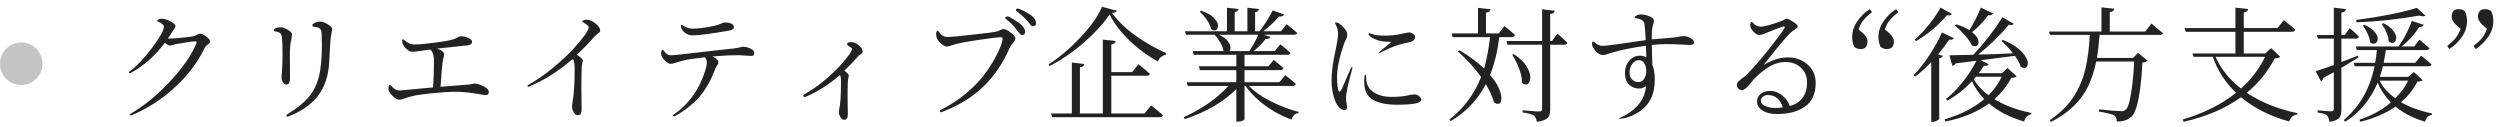 <svg width="353" height="18" viewBox="0 0 353 18" fill="none" xmlns="http://www.w3.org/2000/svg">
<circle cx="3" cy="9" r="3" fill="#C4C4C4"/>
<path d="M18.199 10.217C18.199 10.182 18.211 10.158 18.234 10.146C19.301 9.35 20.385 8.213 21.486 6.736C22.588 5.26 23.139 4.27 23.139 3.766C23.139 3.52 22.852 3.279 22.277 3.045C22.23 3.033 22.207 2.998 22.207 2.939C22.207 2.881 22.271 2.816 22.4 2.746C22.541 2.676 22.682 2.641 22.822 2.641C23.197 2.641 23.613 2.77 24.07 3.027C24.539 3.273 24.773 3.484 24.773 3.66C24.773 3.801 24.709 3.953 24.58 4.117C24.451 4.281 24.357 4.416 24.299 4.521C24.229 4.639 24.123 4.803 23.982 5.014C23.842 5.225 23.748 5.371 23.701 5.453C24.158 5.453 24.803 5.412 25.635 5.33C26.467 5.248 26.994 5.184 27.217 5.137C27.439 5.09 27.639 5.014 27.814 4.908C27.979 4.803 28.143 4.75 28.307 4.75C28.471 4.75 28.74 4.885 29.115 5.154C29.49 5.424 29.678 5.67 29.678 5.893C29.678 5.998 29.566 6.127 29.344 6.279C29.121 6.443 28.975 6.602 28.904 6.754C27.967 8.723 26.584 10.562 24.756 12.273C22.939 13.973 20.877 15.309 18.568 16.281C18.545 16.293 18.527 16.299 18.516 16.299C18.375 16.299 18.305 16.258 18.305 16.176C18.305 16.152 18.322 16.129 18.357 16.105C20.314 14.98 22.201 13.44 24.018 11.482C25.846 9.525 27.088 7.727 27.744 6.086C27.756 6.051 27.762 6.01 27.762 5.963C27.762 5.881 27.715 5.84 27.621 5.84C27.234 5.84 26.344 5.963 24.949 6.209C24.34 6.361 24 6.438 23.93 6.438C23.859 6.438 23.643 6.309 23.279 6.051C21.861 7.914 20.244 9.338 18.428 10.322C18.416 10.334 18.387 10.34 18.34 10.34C18.246 10.34 18.199 10.299 18.199 10.217ZM38.804 4.416C38.699 4.393 38.646 4.334 38.646 4.24C38.646 4.158 38.74 4.076 38.927 3.994C39.127 3.9 39.367 3.854 39.648 3.854C39.918 3.854 40.246 3.971 40.632 4.205C41.031 4.439 41.23 4.656 41.23 4.855C41.23 5.066 41.183 5.377 41.09 5.787C40.984 6.209 40.931 6.912 40.931 7.896L40.949 11.078C40.949 11.652 40.773 11.94 40.422 11.94C40.222 11.94 40.058 11.828 39.929 11.605C39.812 11.371 39.754 11.143 39.754 10.92C39.754 10.709 39.777 10.346 39.824 9.83C39.871 9.326 39.894 8.6 39.894 7.65C39.906 6.689 39.877 5.893 39.806 5.26C39.771 4.967 39.677 4.768 39.525 4.662C39.384 4.557 39.144 4.475 38.804 4.416ZM40.439 16.281C40.439 16.246 40.462 16.211 40.509 16.176C41.857 15.355 42.877 14.541 43.568 13.732C44.259 12.912 44.746 11.945 45.027 10.832C45.308 9.707 45.449 8.207 45.449 6.332C45.449 5.723 45.437 5.207 45.414 4.785C45.39 4.363 45.291 4.1 45.115 3.994C44.939 3.889 44.646 3.807 44.236 3.748C44.142 3.725 44.095 3.66 44.095 3.555C44.095 3.461 44.207 3.355 44.429 3.238C44.652 3.109 44.91 3.045 45.203 3.045C45.496 3.045 45.853 3.174 46.275 3.432C46.697 3.678 46.908 3.889 46.908 4.064C46.908 4.193 46.884 4.346 46.837 4.521C46.791 4.709 46.744 4.973 46.697 5.312C46.65 5.652 46.58 6.789 46.486 8.723C46.392 10.668 45.865 12.268 44.904 13.521C43.943 14.775 42.531 15.754 40.668 16.457C40.644 16.469 40.621 16.475 40.597 16.475C40.492 16.475 40.439 16.41 40.439 16.281ZM54.839 12.467C54.839 12.396 54.857 12.303 54.892 12.185C54.939 12.057 54.991 11.992 55.05 11.992C55.109 11.992 55.191 12.057 55.296 12.185C55.648 12.584 56.011 12.783 56.386 12.783C56.433 12.783 58.021 12.637 61.15 12.344C61.232 11.195 61.273 9.912 61.273 8.494C61.273 7.932 61.15 7.48 60.904 7.141C60.833 7.047 60.769 7 60.71 7C60.652 7 60.282 7.053 59.603 7.158C58.923 7.264 58.454 7.316 58.197 7.316C57.939 7.316 57.64 7.152 57.3 6.824C56.96 6.484 56.79 6.133 56.79 5.77C56.79 5.617 56.837 5.541 56.931 5.541C56.954 5.541 57.036 5.605 57.177 5.734C57.599 6.098 58.044 6.279 58.513 6.279C59.216 6.279 60.294 6.18 61.747 5.98C63.212 5.781 64.097 5.588 64.402 5.4C64.706 5.213 64.923 5.119 65.052 5.119C65.392 5.119 65.743 5.195 66.107 5.348C66.47 5.5 66.652 5.67 66.652 5.857C66.652 6.174 66.447 6.355 66.036 6.402C65.872 6.426 64.443 6.578 61.747 6.859C62.392 7.105 62.714 7.387 62.714 7.703C62.714 7.797 62.667 8.02 62.573 8.371C62.468 8.723 62.345 10.018 62.204 12.256C64.161 12.092 65.327 11.998 65.702 11.975C66.066 11.963 66.365 11.928 66.599 11.869C66.822 11.822 66.956 11.799 67.003 11.799C67.378 11.799 67.806 11.928 68.286 12.185C68.778 12.432 69.025 12.701 69.025 12.994C69.025 13.287 68.849 13.434 68.497 13.434C68.486 13.434 67.987 13.352 67.003 13.188C66.019 13.035 65.116 12.959 64.296 12.959C63.464 12.959 62.357 13.029 60.974 13.17C59.591 13.31 58.671 13.445 58.214 13.574C57.757 13.691 57.388 13.803 57.107 13.908C56.825 14.025 56.609 14.084 56.456 14.084C56.128 14.084 55.777 13.896 55.402 13.521C55.027 13.146 54.839 12.795 54.839 12.467ZM74.477 12.098C74.477 12.074 74.495 12.051 74.53 12.027C75.807 11.312 77.038 10.457 78.222 9.461C79.405 8.465 80.325 7.604 80.981 6.877C82.411 5.295 83.126 4.287 83.126 3.854C83.126 3.701 82.973 3.537 82.669 3.361C82.364 3.186 82.212 3.074 82.212 3.027C82.212 2.945 82.282 2.887 82.423 2.852C82.563 2.805 82.692 2.781 82.809 2.781C83.243 2.781 83.671 2.963 84.093 3.326C84.526 3.678 84.743 4 84.743 4.293C84.743 4.387 84.719 4.463 84.673 4.521C84.626 4.58 84.532 4.656 84.391 4.75C84.251 4.855 84.116 4.973 83.987 5.102C83.143 6.074 82.3 6.953 81.456 7.738C82.018 8.102 82.3 8.383 82.3 8.582C82.3 8.641 82.264 8.805 82.194 9.074C82.124 9.355 82.089 10.381 82.089 12.15L82.124 15.438C82.124 15.742 82.083 15.953 82.001 16.07C81.919 16.199 81.772 16.264 81.561 16.264C81.35 16.264 81.163 16.123 80.999 15.842C80.847 15.549 80.77 15.291 80.77 15.068C80.77 14.857 80.794 14.623 80.841 14.365C81.04 13.416 81.139 11.875 81.139 9.742C81.139 8.84 81.04 8.389 80.841 8.389C80.794 8.389 80.753 8.406 80.718 8.441C78.843 10.07 76.839 11.33 74.706 12.221C74.682 12.232 74.659 12.238 74.635 12.238C74.53 12.238 74.477 12.191 74.477 12.098ZM93.342 7.527C93.342 7.434 93.36 7.328 93.395 7.211C93.442 7.082 93.495 7.018 93.553 7.018C93.6 7.018 93.67 7.082 93.764 7.211C94.057 7.609 94.368 7.809 94.696 7.809C95.012 7.809 95.645 7.75 96.594 7.633C97.543 7.527 98.668 7.398 99.969 7.246C101.258 7.094 102.19 6.988 102.764 6.93C103.526 6.871 104.053 6.801 104.346 6.719C104.627 6.637 104.797 6.596 104.856 6.596C105.231 6.596 105.6 6.684 105.963 6.859C106.327 7.035 106.508 7.246 106.508 7.492C106.508 7.633 106.473 7.738 106.403 7.809C106.344 7.867 106.221 7.896 106.034 7.896L104.258 7.791C103.25 7.791 102.037 7.85 100.62 7.967C101.17 8.271 101.446 8.553 101.446 8.811C101.446 8.928 101.381 9.074 101.252 9.25C101.123 9.426 101 9.672 100.883 9.988C100.754 10.316 100.625 10.627 100.496 10.92C100.368 11.213 100.139 11.641 99.811 12.203C99.483 12.754 99.137 13.24 98.774 13.662C98.422 14.072 97.942 14.529 97.332 15.033C96.723 15.537 96.043 15.994 95.293 16.404C95.27 16.416 95.246 16.422 95.223 16.422C95.094 16.422 95.03 16.375 95.03 16.281C95.03 16.27 95.053 16.24 95.1 16.193C95.932 15.643 96.67 14.975 97.315 14.19C97.971 13.393 98.469 12.631 98.809 11.904C99.477 10.475 99.811 9.426 99.811 8.758C99.811 8.547 99.711 8.324 99.512 8.09C97.977 8.266 96.987 8.412 96.541 8.529C96.108 8.646 95.739 8.752 95.434 8.846C95.129 8.951 94.871 9.01 94.66 9.021C94.461 9.021 94.192 8.857 93.852 8.529C93.512 8.189 93.342 7.855 93.342 7.527ZM96.137 3.59C96.137 3.531 96.172 3.502 96.243 3.502C96.254 3.502 96.331 3.543 96.471 3.625C96.916 3.906 97.35 4.047 97.772 4.047C98.581 4.047 99.588 3.918 100.795 3.66C101.147 3.59 101.469 3.49 101.762 3.361C102.055 3.232 102.248 3.168 102.342 3.168C102.729 3.168 103.039 3.227 103.274 3.344C103.508 3.461 103.625 3.625 103.625 3.836C103.625 4.082 103.385 4.246 102.905 4.328C100.373 4.773 98.668 4.996 97.79 4.996C97.379 4.996 96.998 4.855 96.647 4.574C96.307 4.281 96.137 3.953 96.137 3.59ZM113.473 13.645C113.438 13.598 113.42 13.545 113.42 13.486C113.42 13.428 113.449 13.387 113.508 13.363C114.527 12.789 115.506 12.109 116.443 11.324C117.381 10.527 118.107 9.842 118.623 9.268C119.15 8.682 119.607 8.125 119.994 7.598L120.328 6.947C120.328 6.842 120.211 6.725 119.977 6.596C119.73 6.467 119.607 6.35 119.607 6.244C119.607 6.045 119.795 5.945 120.17 5.945C120.533 5.945 120.896 6.098 121.26 6.402C121.623 6.695 121.805 6.977 121.805 7.246C121.805 7.352 121.781 7.434 121.734 7.492C121.688 7.539 121.605 7.604 121.488 7.686C121.359 7.768 121.254 7.855 121.172 7.949C120.586 8.617 119.936 9.297 119.221 9.988C119.643 10.281 119.854 10.51 119.854 10.674C119.854 10.744 119.824 10.902 119.766 11.148C119.707 11.406 119.678 12.203 119.678 13.539L119.713 16.158C119.713 16.662 119.549 16.914 119.221 16.914C118.986 16.914 118.799 16.785 118.658 16.527C118.518 16.281 118.447 16.064 118.447 15.877C118.447 15.69 118.471 15.496 118.518 15.297C118.67 14.629 118.746 13.398 118.746 11.605C118.746 10.949 118.693 10.621 118.588 10.621C118.576 10.633 118.564 10.639 118.553 10.639C116.994 11.975 115.383 12.988 113.719 13.68C113.695 13.691 113.66 13.697 113.613 13.697C113.566 13.697 113.52 13.68 113.473 13.645ZM132.179 4.82C132.179 4.727 132.197 4.621 132.232 4.504C132.279 4.387 132.332 4.328 132.39 4.328C132.437 4.328 132.513 4.404 132.619 4.557C132.724 4.709 132.871 4.861 133.058 5.014C133.246 5.154 133.509 5.225 133.849 5.225C134.189 5.225 135.308 5.119 137.207 4.908C139.105 4.697 140.201 4.562 140.494 4.504C140.787 4.445 141.033 4.363 141.232 4.258C141.431 4.152 141.584 4.1 141.689 4.1C141.959 4.1 142.304 4.27 142.726 4.609C143.16 4.949 143.377 5.213 143.377 5.4C143.377 5.588 143.265 5.805 143.043 6.051C142.808 6.309 142.656 6.525 142.586 6.701C141.683 8.834 140.453 10.662 138.894 12.185C137.336 13.709 135.361 14.922 132.97 15.824C132.935 15.836 132.912 15.842 132.9 15.842C132.783 15.842 132.724 15.783 132.724 15.666C132.724 15.607 132.754 15.56 132.812 15.525C134.078 14.904 135.238 14.154 136.293 13.275C137.359 12.396 138.203 11.553 138.824 10.744C139.457 9.924 139.99 9.121 140.423 8.336C141.185 6.941 141.566 5.969 141.566 5.418C141.566 5.312 141.478 5.26 141.302 5.26C140.904 5.26 139.849 5.389 138.138 5.646C136.439 5.893 135.302 6.109 134.728 6.297C134.154 6.484 133.826 6.578 133.744 6.578C133.474 6.578 133.146 6.402 132.759 6.051C132.373 5.688 132.179 5.277 132.179 4.82ZM142.023 2.676C141.964 2.641 141.935 2.594 141.935 2.535C141.935 2.488 141.964 2.441 142.023 2.395C142.082 2.348 142.17 2.324 142.287 2.324C142.404 2.324 142.697 2.471 143.166 2.764C143.646 3.057 143.968 3.279 144.132 3.432C144.543 3.807 144.748 4.152 144.748 4.469C144.748 4.785 144.595 4.943 144.291 4.943C144.15 4.943 143.974 4.785 143.763 4.469C143.716 4.422 143.552 4.217 143.271 3.854C142.978 3.49 142.562 3.098 142.023 2.676ZM143.447 1.428C143.447 1.287 143.535 1.217 143.711 1.217C143.875 1.217 144.185 1.34 144.642 1.586C145.099 1.832 145.427 2.031 145.627 2.184C146.072 2.559 146.295 2.904 146.295 3.221C146.295 3.549 146.154 3.713 145.873 3.713C145.779 3.713 145.697 3.684 145.627 3.625C145.556 3.566 145.457 3.449 145.328 3.273C145.199 3.098 145.093 2.969 145.011 2.887C144.472 2.324 143.974 1.885 143.517 1.568C143.47 1.533 143.447 1.486 143.447 1.428ZM148.056 9.092C149.556 8.143 151.062 6.865 152.573 5.26C154.085 3.654 155.093 2.219 155.597 0.953L157.706 1.516C157.659 1.691 157.425 1.791 157.003 1.814C158.081 3.303 159.634 4.668 161.661 5.91C162.622 6.508 163.613 7.035 164.632 7.492L164.597 7.756C164.327 7.791 164.093 7.902 163.894 8.09C163.695 8.277 163.566 8.477 163.507 8.688C161.55 7.609 159.839 6.232 158.374 4.557C157.659 3.736 157.097 2.893 156.687 2.025C155.82 3.326 154.595 4.662 153.013 6.033C151.431 7.404 149.825 8.5 148.196 9.32L148.056 9.092ZM148.407 16.018H151.343V8.828L153.118 9.039C153.083 9.273 152.872 9.426 152.486 9.496V16.018H155.72V5.594L157.548 5.787C157.489 6.045 157.279 6.209 156.915 6.279V10.182H159.868L160.73 9.074L161.011 9.285C161.585 9.73 162.036 10.111 162.364 10.428C162.318 10.604 162.159 10.691 161.89 10.691H156.915V16.018H161.609L162.54 14.893L162.821 15.104C163.501 15.643 163.964 16.029 164.21 16.264C164.152 16.439 163.993 16.533 163.736 16.545H148.566L148.407 16.018ZM167.132 16.545C168.374 15.994 169.546 15.338 170.647 14.576C171.749 13.803 172.68 12.988 173.442 12.133H167.712L167.554 11.605H174.567V9.9H169.417L169.276 9.355H174.567V7.738H168.555L168.415 7.211H172.757C172.71 6.824 172.557 6.42 172.3 5.998C172.054 5.576 171.79 5.213 171.509 4.908H167.466L167.307 4.416H173.249V1.094L174.866 1.27C174.843 1.504 174.667 1.65 174.339 1.709V4.416H176.132V1.094L177.784 1.27C177.749 1.492 177.561 1.645 177.221 1.727V4.416H177.854C178.616 3.408 179.231 2.424 179.7 1.463L181.317 2.043C181.223 2.23 181.042 2.33 180.772 2.342C180.702 2.342 180.643 2.336 180.596 2.324C180.093 2.957 179.348 3.654 178.364 4.416H180.878L181.669 3.414L181.915 3.607C182.442 4.018 182.858 4.369 183.163 4.662C183.116 4.826 182.958 4.908 182.688 4.908H178.452L179.384 5.207C179.313 5.406 179.126 5.506 178.821 5.506H178.698C178.241 6.104 177.684 6.672 177.028 7.211H179.999L180.772 6.262L181.036 6.455C181.364 6.701 181.757 7.041 182.214 7.475C182.179 7.65 182.026 7.738 181.757 7.738H175.727V9.355H179.102L179.858 8.459L180.087 8.652C180.239 8.781 180.427 8.934 180.649 9.109C180.86 9.285 181.054 9.449 181.229 9.602C181.182 9.789 181.024 9.889 180.755 9.9H175.727V11.605H180.649L181.475 10.621L181.739 10.815C182.266 11.225 182.677 11.57 182.97 11.852C182.923 12.027 182.764 12.121 182.495 12.133H176.343C177.386 13.199 178.886 14.137 180.843 14.945C181.721 15.309 182.559 15.59 183.356 15.789L183.321 15.965C183.11 15.988 182.911 16.082 182.723 16.246C182.548 16.422 182.425 16.633 182.354 16.879C180.632 16.258 179.061 15.332 177.643 14.102C176.952 13.492 176.36 12.836 175.868 12.133H175.727V16.826C175.727 16.873 175.639 16.943 175.464 17.037C175.288 17.131 175.054 17.178 174.761 17.178H174.567V12.572C172.786 14.377 170.36 15.795 167.29 16.826L167.132 16.545ZM169.399 1.656L169.61 1.516C170.501 1.82 171.116 2.178 171.456 2.588C171.807 2.986 171.983 3.309 171.983 3.555C171.983 4.047 171.807 4.293 171.456 4.293C171.315 4.293 171.169 4.24 171.016 4.135C170.934 3.713 170.729 3.268 170.401 2.799C170.085 2.33 169.751 1.949 169.399 1.656ZM172.141 4.908C172.739 5.201 173.155 5.512 173.389 5.84C173.624 6.168 173.741 6.449 173.741 6.684C173.741 6.93 173.688 7.105 173.583 7.211H176.413C176.835 6.578 177.257 5.811 177.679 4.908H172.141ZM188.545 14.295C188.194 13.463 188.018 12.484 188.018 11.359C188.018 10.246 188.17 8.986 188.475 7.58C188.78 6.186 188.932 5.266 188.932 4.82C188.932 4.375 188.862 4.012 188.721 3.73C188.58 3.449 188.51 3.297 188.51 3.273C188.51 3.203 188.545 3.168 188.616 3.168C188.909 3.168 189.248 3.373 189.635 3.783C190.034 4.193 190.233 4.539 190.233 4.82C190.233 5.102 190.168 5.359 190.039 5.594C189.911 5.828 189.817 6.039 189.758 6.227C189.114 8.09 188.791 9.643 188.791 10.885C188.791 11.412 188.821 11.887 188.879 12.309C188.95 12.73 189.043 12.941 189.161 12.941C189.243 12.941 189.354 12.795 189.495 12.502C189.635 12.209 189.834 11.746 190.092 11.113C190.35 10.492 190.59 9.959 190.813 9.514C190.825 9.49 190.854 9.479 190.901 9.479C190.948 9.479 190.971 9.514 190.971 9.584C190.971 9.596 190.918 9.795 190.813 10.182C190.696 10.58 190.538 11.201 190.338 12.045C190.151 12.877 190.057 13.463 190.057 13.803C190.057 14.154 190.086 14.441 190.145 14.664C190.192 14.898 190.215 15.062 190.215 15.156C190.215 15.262 190.18 15.355 190.11 15.438C190.051 15.508 189.981 15.543 189.899 15.543C189.36 15.543 188.909 15.127 188.545 14.295ZM192.623 11.57C192.623 10.879 192.682 10.533 192.799 10.533C192.87 10.533 192.905 10.668 192.905 10.938C192.905 11.875 193.25 12.566 193.942 13.012C194.633 13.457 195.454 13.68 196.403 13.68C197.352 13.68 198.084 13.621 198.6 13.504C199.104 13.387 199.473 13.328 199.707 13.328C199.942 13.328 200.159 13.404 200.358 13.557C200.569 13.697 200.674 13.885 200.674 14.119C200.674 14.565 199.526 14.787 197.229 14.787C195.764 14.787 194.627 14.547 193.819 14.066C193.022 13.586 192.623 12.754 192.623 11.57ZM193.239 4.785C193.239 4.727 193.286 4.697 193.379 4.697C193.403 4.697 193.491 4.727 193.643 4.785C194.112 4.949 194.75 5.031 195.559 5.031C196.356 5.031 197.094 4.955 197.774 4.803C198.454 4.65 198.864 4.574 199.004 4.574C199.145 4.574 199.315 4.639 199.514 4.768C199.713 4.896 199.813 5.043 199.813 5.207C199.813 5.523 199.643 5.746 199.303 5.875C199.057 5.957 198.717 6.039 198.284 6.121C197.85 6.203 197.334 6.361 196.737 6.596C196.151 6.83 195.688 7.035 195.348 7.211C195.008 7.398 194.832 7.492 194.821 7.492C194.762 7.492 194.733 7.457 194.733 7.387C194.733 7.352 195.02 7.105 195.594 6.648C196.157 6.191 196.438 5.951 196.438 5.928C196.438 5.904 196.233 5.893 195.823 5.893C195.413 5.893 194.985 5.822 194.539 5.682C194.094 5.529 193.766 5.371 193.555 5.207C193.344 5.043 193.239 4.902 193.239 4.785ZM204.65 16.896C206.689 15.291 208.184 13.281 209.133 10.867C208.207 9.59 207.117 8.389 205.863 7.264L206.109 7.105C207.539 7.973 208.688 8.834 209.555 9.689C209.918 8.436 210.199 6.953 210.398 5.242H205.107L205.002 4.715H208.693V1.111L210.451 1.305C210.428 1.574 210.217 1.732 209.818 1.779V4.715H211.611L212.42 3.695L212.684 3.889C213.152 4.252 213.562 4.604 213.914 4.943C213.867 5.131 213.721 5.23 213.475 5.242H211.699C211.453 7.258 211.02 9.039 210.398 10.586C210.984 11.266 211.395 11.887 211.629 12.449C211.875 13.012 211.998 13.48 211.998 13.855C211.998 14.395 211.822 14.664 211.471 14.664C211.307 14.664 211.131 14.594 210.943 14.453C210.768 13.738 210.387 12.883 209.801 11.887C208.652 14.09 206.994 15.83 204.826 17.107L204.65 16.896ZM212.719 5.787H217.746V1.305L219.521 1.516C219.486 1.785 219.275 1.938 218.889 1.973V5.787H219.152L219.908 4.75L220.154 4.961C220.623 5.359 221.01 5.723 221.314 6.051C221.268 6.227 221.127 6.314 220.893 6.314H218.889V15.455C218.889 15.771 218.848 16.047 218.766 16.281C218.602 16.773 218.01 17.078 216.99 17.195C216.943 16.797 216.809 16.504 216.586 16.316C216.316 16.129 215.783 15.982 214.986 15.877V15.578L215.285 15.596C215.484 15.607 215.795 15.631 216.217 15.666C216.639 15.713 216.973 15.736 217.219 15.736C217.453 15.736 217.6 15.707 217.658 15.648C217.717 15.578 217.746 15.473 217.746 15.332V6.314H212.859L212.719 5.787ZM213.527 7.721L213.738 7.633C214.617 8.219 215.227 8.805 215.566 9.391C215.906 9.977 216.076 10.457 216.076 10.832C216.076 11.207 216.012 11.488 215.883 11.676C215.766 11.852 215.613 11.94 215.426 11.94C215.238 11.94 215.062 11.852 214.898 11.676C214.922 10.914 214.682 10 214.178 8.934C213.967 8.477 213.75 8.072 213.527 7.721ZM225.291 7.193C224.962 6.807 224.798 6.484 224.798 6.227C224.798 5.98 224.851 5.857 224.957 5.857C225.015 5.857 225.056 5.875 225.08 5.91C225.455 6.285 225.847 6.473 226.257 6.473C226.668 6.473 227.658 6.355 229.228 6.121C230.787 5.887 231.836 5.734 232.375 5.664C232.316 4.539 232.257 3.777 232.199 3.379C232.14 2.934 231.724 2.664 230.951 2.57C230.869 2.547 230.828 2.5 230.828 2.43C230.828 2.371 230.904 2.295 231.056 2.201C231.209 2.096 231.443 2.043 231.759 2.043C232.076 2.043 232.451 2.125 232.884 2.289C233.318 2.453 233.535 2.682 233.535 2.975C233.535 3.045 233.488 3.25 233.394 3.59C233.289 3.941 233.236 4.328 233.236 4.75V5.559C233.681 5.512 234.379 5.453 235.328 5.383C236.277 5.312 236.857 5.248 237.068 5.189C237.279 5.131 237.519 5.102 237.789 5.102C238.058 5.102 238.357 5.189 238.685 5.365C239.025 5.541 239.195 5.758 239.195 6.016C239.195 6.109 239.136 6.191 239.019 6.262C238.902 6.32 238.755 6.35 238.58 6.35C238.404 6.35 237.947 6.326 237.209 6.279C236.47 6.244 235.814 6.227 235.24 6.227C234.666 6.227 233.998 6.268 233.236 6.35C233.271 7.908 233.295 8.834 233.306 9.127C233.541 9.713 233.658 10.422 233.658 11.254C233.658 13.352 232.89 14.881 231.355 15.842C230.441 16.416 229.55 16.727 228.683 16.773C228.636 16.773 228.613 16.756 228.613 16.721L228.683 16.65C229.586 16.311 230.406 15.76 231.144 14.998C231.894 14.225 232.316 13.275 232.41 12.15C232.093 12.385 231.765 12.502 231.425 12.502C230.863 12.502 230.388 12.309 230.002 11.922C229.627 11.535 229.439 10.996 229.439 10.305C229.439 9.625 229.644 9.051 230.054 8.582C230.464 8.102 230.962 7.861 231.548 7.861C231.865 7.861 232.17 7.938 232.462 8.09L232.41 6.455C230.476 6.736 228.959 7.041 227.857 7.369C227.47 7.486 227.16 7.58 226.925 7.65C226.679 7.732 226.498 7.773 226.38 7.773C225.982 7.773 225.619 7.58 225.291 7.193ZM230.476 9.021C230.218 9.361 230.089 9.754 230.089 10.199C230.089 10.656 230.212 11.002 230.459 11.236C230.705 11.471 231.004 11.588 231.355 11.588C231.695 11.588 231.959 11.435 232.146 11.131C232.345 10.826 232.445 10.469 232.445 10.059C232.457 9.648 232.375 9.285 232.199 8.969C232.023 8.652 231.759 8.494 231.408 8.494C231.056 8.494 230.746 8.67 230.476 9.021ZM245.456 12.52C245.316 12.379 245.245 12.18 245.245 11.922C245.245 11.664 245.609 11.295 246.335 10.815C246.863 10.357 247.665 9.484 248.743 8.195C249.821 6.906 250.806 5.641 251.696 4.398C251.907 4.094 252.013 3.906 252.013 3.836C252.013 3.766 251.966 3.73 251.872 3.73C251.767 3.73 251.327 3.883 250.554 4.188C249.792 4.48 249.294 4.68 249.06 4.785C248.825 4.891 248.603 4.943 248.392 4.943C248.169 4.943 247.9 4.785 247.583 4.469C247.279 4.152 247.126 3.836 247.126 3.52C247.126 3.449 247.144 3.361 247.179 3.256C247.226 3.15 247.273 3.098 247.32 3.098C247.366 3.098 247.419 3.127 247.478 3.186C247.794 3.572 248.187 3.766 248.655 3.766C249.113 3.766 250.12 3.484 251.679 2.922C251.749 2.898 251.843 2.846 251.96 2.764C252.066 2.682 252.183 2.641 252.312 2.641C252.441 2.641 252.728 2.781 253.173 3.062C253.618 3.332 253.841 3.561 253.841 3.748C253.841 3.83 253.806 3.9 253.736 3.959C253.665 4.018 253.56 4.088 253.419 4.17C253.267 4.252 253.062 4.41 252.804 4.645C252.558 4.879 252.195 5.277 251.714 5.84C251.245 6.391 250.724 7.029 250.15 7.756C249.575 8.482 249.195 8.957 249.007 9.18C250.202 8.465 251.351 8.107 252.452 8.107C253.554 8.107 254.48 8.441 255.23 9.109C255.991 9.766 256.372 10.639 256.372 11.729C256.372 13.24 255.868 14.348 254.861 15.051C253.864 15.754 252.54 16.105 250.888 16.105C250.068 16.105 249.394 15.941 248.866 15.613C248.351 15.273 248.093 14.863 248.093 14.383C248.093 13.914 248.263 13.539 248.603 13.258C248.954 12.977 249.417 12.836 249.991 12.836C250.554 12.836 251.093 13.035 251.609 13.434C252.124 13.832 252.493 14.342 252.716 14.963C253.454 14.787 254.046 14.418 254.491 13.855C254.937 13.281 255.159 12.555 255.159 11.676C255.159 10.797 254.872 10.094 254.298 9.566C253.724 9.027 252.986 8.758 252.083 8.758C251.181 8.758 250.284 9.068 249.394 9.689C248.515 10.299 247.8 10.955 247.249 11.658C246.687 12.373 246.265 12.73 245.984 12.73C245.784 12.73 245.609 12.66 245.456 12.52ZM248.638 14.207C248.638 14.547 248.849 14.805 249.271 14.98C249.693 15.156 250.138 15.244 250.607 15.244C251.075 15.244 251.45 15.215 251.732 15.156C251.357 13.996 250.642 13.416 249.587 13.416C249.353 13.416 249.136 13.492 248.937 13.645C248.738 13.797 248.638 13.984 248.638 14.207ZM261.526 5.242C261.526 4.445 261.766 3.701 262.247 3.01C262.727 2.307 263.319 1.732 264.022 1.287L264.321 1.709C263.817 2.107 263.425 2.477 263.143 2.816C262.862 3.156 262.622 3.602 262.423 4.152L262.985 4.627C263.454 5.037 263.688 5.436 263.688 5.822C263.688 6.561 263.366 6.93 262.721 6.93C262.37 6.93 262.065 6.818 261.807 6.596C261.62 6.197 261.526 5.746 261.526 5.242ZM265.235 5.242C265.235 4.445 265.475 3.701 265.956 3.01C266.436 2.307 267.028 1.732 267.731 1.287L268.048 1.709C267.544 2.107 267.145 2.477 266.852 2.816C266.559 3.156 266.325 3.602 266.149 4.152L266.712 4.627C267.18 5.049 267.415 5.453 267.415 5.84C267.415 6.566 267.087 6.93 266.43 6.93C266.091 6.93 265.786 6.818 265.516 6.596C265.329 6.15 265.235 5.699 265.235 5.242ZM270.196 10.639C271.262 9.525 272.264 8.16 273.202 6.543C273.623 5.816 273.957 5.16 274.204 4.574L275.891 5.4C275.797 5.541 275.651 5.611 275.452 5.611C275.416 5.611 275.381 5.611 275.346 5.611C275.311 5.611 275.27 5.605 275.223 5.594C274.825 6.203 274.309 6.895 273.676 7.668L274.344 7.896C274.274 8.061 274.098 8.172 273.817 8.23V16.773C273.805 16.832 273.705 16.914 273.518 17.02C273.33 17.137 273.131 17.195 272.92 17.195H272.692V8.758C271.954 9.555 271.192 10.24 270.407 10.815L270.196 10.639ZM270.354 5.594C271.28 4.809 272.182 3.801 273.061 2.57C273.448 2.02 273.764 1.521 274.01 1.076L275.592 1.955C275.51 2.096 275.411 2.172 275.293 2.184C275.176 2.184 275.053 2.172 274.924 2.148C274.186 3.027 273.295 3.865 272.252 4.662C271.702 5.084 271.133 5.465 270.547 5.805L270.354 5.594ZM274.573 16.844C276.811 16.211 278.68 15.262 280.18 13.996C279.465 13.258 278.885 12.42 278.44 11.482C277.338 12.643 276.178 13.551 274.959 14.207L274.766 13.961C275.774 13.211 276.782 12.127 277.789 10.709C278.27 10.029 278.698 9.32 279.073 8.582C278.088 8.711 277.11 8.834 276.137 8.951C276.043 9.15 275.885 9.262 275.663 9.285L275.258 7.809C275.633 7.809 276.108 7.797 276.682 7.773C277.256 7.762 277.907 7.75 278.633 7.738C280.215 6.051 281.586 4.281 282.746 2.43L284.346 3.361C284.229 3.479 284.118 3.537 284.012 3.537C283.895 3.537 283.778 3.52 283.661 3.484C282.301 5.09 280.854 6.496 279.319 7.703C280.854 7.68 282.489 7.621 284.223 7.527C283.789 6.941 283.25 6.355 282.606 5.77L282.799 5.629C283.69 5.992 284.393 6.385 284.909 6.807C285.424 7.217 285.788 7.609 285.998 7.984C286.221 8.359 286.332 8.658 286.332 8.881C286.332 9.115 286.28 9.297 286.174 9.426C286.08 9.543 285.963 9.602 285.823 9.602C285.682 9.602 285.524 9.549 285.348 9.443C285.184 8.975 284.903 8.453 284.504 7.879C283.028 8.078 281.416 8.289 279.67 8.512L280.813 9.057C280.731 9.209 280.573 9.285 280.338 9.285H280.233C280.198 9.285 280.163 9.279 280.127 9.268C279.846 9.725 279.6 10.082 279.389 10.34H282.676L283.467 9.602L284.75 10.779C284.645 10.908 284.393 10.979 283.995 10.99C283.397 12.115 282.606 13.123 281.621 14.014C283.039 14.881 284.774 15.525 286.825 15.947V16.141C286.309 16.234 285.969 16.574 285.805 17.16C283.801 16.574 282.149 15.725 280.848 14.611C279.184 15.818 277.133 16.668 274.696 17.16L274.573 16.844ZM276.032 3.59L276.207 3.432C277.004 3.678 277.631 3.953 278.088 4.258C278.674 3.309 279.213 2.248 279.705 1.076L281.428 1.902C281.346 2.066 281.17 2.154 280.901 2.166L280.743 2.148C280.051 3.086 279.289 3.883 278.457 4.539C279.067 5.02 279.371 5.494 279.371 5.963C279.371 6.127 279.325 6.262 279.231 6.367C279.137 6.473 279.02 6.525 278.879 6.525C278.727 6.525 278.58 6.49 278.44 6.42C278.041 5.588 277.239 4.645 276.032 3.59ZM278.704 11.201C279.196 12.045 279.887 12.795 280.778 13.451C281.575 12.654 282.196 11.781 282.641 10.832H279.002L278.704 11.201ZM289.324 4.451H296.725V1.041L298.535 1.234C298.5 1.504 298.289 1.662 297.902 1.709V4.451H302.912L303.791 3.326L304.055 3.555C304.723 4.094 305.174 4.469 305.408 4.68C305.361 4.844 305.209 4.926 304.951 4.926H296.461C296.344 6.367 296.221 7.451 296.092 8.178H301.189L301.893 7.457L303.229 8.564C303.111 8.705 302.871 8.799 302.508 8.846C302.379 11.482 302.115 13.521 301.717 14.963C301.518 15.69 301.271 16.188 300.979 16.457C300.486 16.926 299.818 17.16 298.975 17.16H298.887C298.887 16.738 298.758 16.445 298.5 16.281C298.242 16.129 297.533 15.953 296.373 15.754V15.438C297.826 15.602 298.893 15.69 299.572 15.701C299.807 15.701 300.012 15.619 300.188 15.455C300.375 15.291 300.545 14.887 300.697 14.242C301.002 13 301.219 11.148 301.348 8.688H295.986C295.729 9.93 295.359 11.072 294.879 12.115C293.859 14.26 292.096 15.959 289.588 17.213L289.43 16.967C290.859 15.994 291.967 14.91 292.752 13.715C293.549 12.508 294.117 11.178 294.457 9.725C294.797 8.271 295.002 6.672 295.072 4.926H289.447L289.324 4.451ZM308.189 16.879C311.189 15.988 313.703 14.729 315.73 13.1C314.23 11.682 313.134 9.988 312.443 8.02H309.736L309.578 7.545H315.642V4.486H308.629L308.47 3.959H315.642V1.076L317.435 1.27C317.412 1.527 317.207 1.691 316.82 1.762V3.959H321.584L322.48 2.852L322.761 3.08C322.937 3.221 323.154 3.391 323.412 3.59C323.67 3.801 323.898 4 324.097 4.188C324.05 4.375 323.898 4.475 323.64 4.486H316.82V7.545H319.861L320.687 6.789L321.97 8.02C321.841 8.148 321.578 8.225 321.179 8.248C320.207 10.135 318.894 11.752 317.242 13.1C319.234 14.435 321.619 15.396 324.396 15.982L324.361 16.176C323.81 16.223 323.429 16.545 323.218 17.143C320.582 16.428 318.32 15.291 316.433 13.732C314.23 15.315 311.529 16.469 308.33 17.195L308.189 16.879ZM312.83 8.02C313.603 9.754 314.804 11.248 316.433 12.502C317.886 11.201 319.017 9.707 319.826 8.02H312.83ZM326.966 10.059C327.775 9.801 328.63 9.508 329.532 9.18V5.453H327.282L327.159 4.943H329.532V1.076L331.255 1.287C331.22 1.557 331.003 1.715 330.605 1.762V4.943H331.079L331.782 3.977L332.011 4.17C332.327 4.439 332.685 4.779 333.083 5.189C333.036 5.365 332.89 5.453 332.644 5.453H330.605V8.758C332.128 8.172 332.902 7.873 332.925 7.861L333.013 8.107C331.841 8.834 331.038 9.32 330.605 9.566V15.473C330.605 15.801 330.57 16.076 330.499 16.299C330.347 16.779 329.82 17.078 328.917 17.195C328.87 16.855 328.788 16.598 328.671 16.422C328.566 16.258 328.396 16.141 328.161 16.07C327.939 16 327.634 15.941 327.247 15.895V15.578L327.493 15.596C327.646 15.607 327.909 15.631 328.284 15.666C328.659 15.701 328.935 15.719 329.111 15.719C329.275 15.719 329.386 15.69 329.445 15.631C329.503 15.572 329.532 15.479 329.532 15.35V10.199C329.31 10.316 329.07 10.445 328.812 10.586C328.554 10.727 328.296 10.867 328.038 11.008C328.003 11.242 327.898 11.4 327.722 11.482L326.966 10.059ZM330.939 16.949C333.189 15.051 334.636 12.52 335.28 9.355H332.486L332.345 8.863H335.368C335.474 8.383 335.556 7.785 335.614 7.07H332.784L332.644 6.561H338.673C339.446 5.482 340.073 4.281 340.554 2.957L342.241 3.502C342.136 3.713 341.931 3.824 341.626 3.836H341.573C340.941 4.855 340.12 5.764 339.112 6.561H340.87L341.626 5.594L341.855 5.787C342.054 5.951 342.446 6.291 343.032 6.807C342.986 6.982 342.827 7.07 342.558 7.07H336.88C336.751 7.914 336.652 8.512 336.581 8.863H341.046L341.855 7.861L342.118 8.055C342.587 8.418 342.991 8.77 343.331 9.109C343.284 9.273 343.138 9.355 342.892 9.355H336.458C336.306 10 336.165 10.498 336.036 10.85H340.062L340.818 10.164L342.083 11.324C341.966 11.441 341.72 11.506 341.345 11.518C340.759 12.643 339.986 13.615 339.025 14.435C340.208 15.127 341.667 15.654 343.402 16.018L343.384 16.211C342.88 16.305 342.558 16.627 342.417 17.178C340.765 16.697 339.376 15.988 338.251 15.051C336.904 15.988 335.245 16.703 333.277 17.195L333.154 16.896C334.923 16.311 336.405 15.496 337.601 14.453C336.792 13.645 336.165 12.719 335.72 11.676C335.263 12.777 334.665 13.791 333.927 14.717C333.2 15.643 332.269 16.469 331.132 17.195L330.939 16.949ZM332.696 2.816C336.2 2.359 339.054 1.791 341.257 1.111L342.47 2.201C342.388 2.271 342.271 2.307 342.118 2.307C341.966 2.307 341.802 2.271 341.626 2.201C338.497 2.74 335.538 3.057 332.749 3.15L332.696 2.816ZM333.646 3.607L333.857 3.502C334.548 3.818 335.034 4.158 335.316 4.521C335.597 4.885 335.737 5.184 335.737 5.418C335.737 5.664 335.679 5.852 335.562 5.98C335.445 6.109 335.304 6.174 335.14 6.174C334.976 6.174 334.818 6.109 334.665 5.98C334.583 5.254 334.243 4.463 333.646 3.607ZM335.984 11.395C336.499 12.355 337.243 13.182 338.216 13.873C339.013 13.088 339.616 12.262 340.027 11.395H335.984ZM336.318 3.379L336.546 3.273C337.214 3.613 337.677 3.971 337.935 4.346C338.204 4.709 338.339 5.014 338.339 5.26C338.339 5.518 338.286 5.717 338.181 5.857C338.075 5.986 337.935 6.051 337.759 6.051C337.583 6.051 337.425 5.98 337.284 5.84C337.249 5.125 336.927 4.305 336.318 3.379ZM345.55 6.49C346.054 6.092 346.446 5.723 346.727 5.383C347.009 5.043 347.243 4.598 347.43 4.047L346.868 3.572C346.399 3.15 346.171 2.746 346.182 2.359C346.182 1.645 346.505 1.287 347.149 1.287C347.524 1.287 347.823 1.393 348.046 1.604C348.245 2.037 348.345 2.494 348.345 2.975C348.345 3.771 348.104 4.516 347.624 5.207C347.143 5.898 346.552 6.473 345.848 6.93L345.55 6.49ZM349.276 6.49C349.78 6.092 350.173 5.723 350.454 5.383C350.735 5.043 350.97 4.604 351.157 4.064L350.595 3.572C350.126 3.162 349.891 2.764 349.891 2.377C349.891 1.662 350.22 1.299 350.876 1.287C351.251 1.287 351.55 1.393 351.772 1.604C351.96 2.002 352.054 2.459 352.054 2.975C352.054 3.771 351.813 4.516 351.333 5.207C350.852 5.898 350.261 6.473 349.557 6.93L349.276 6.49Z" fill="#222222"/>
</svg>
